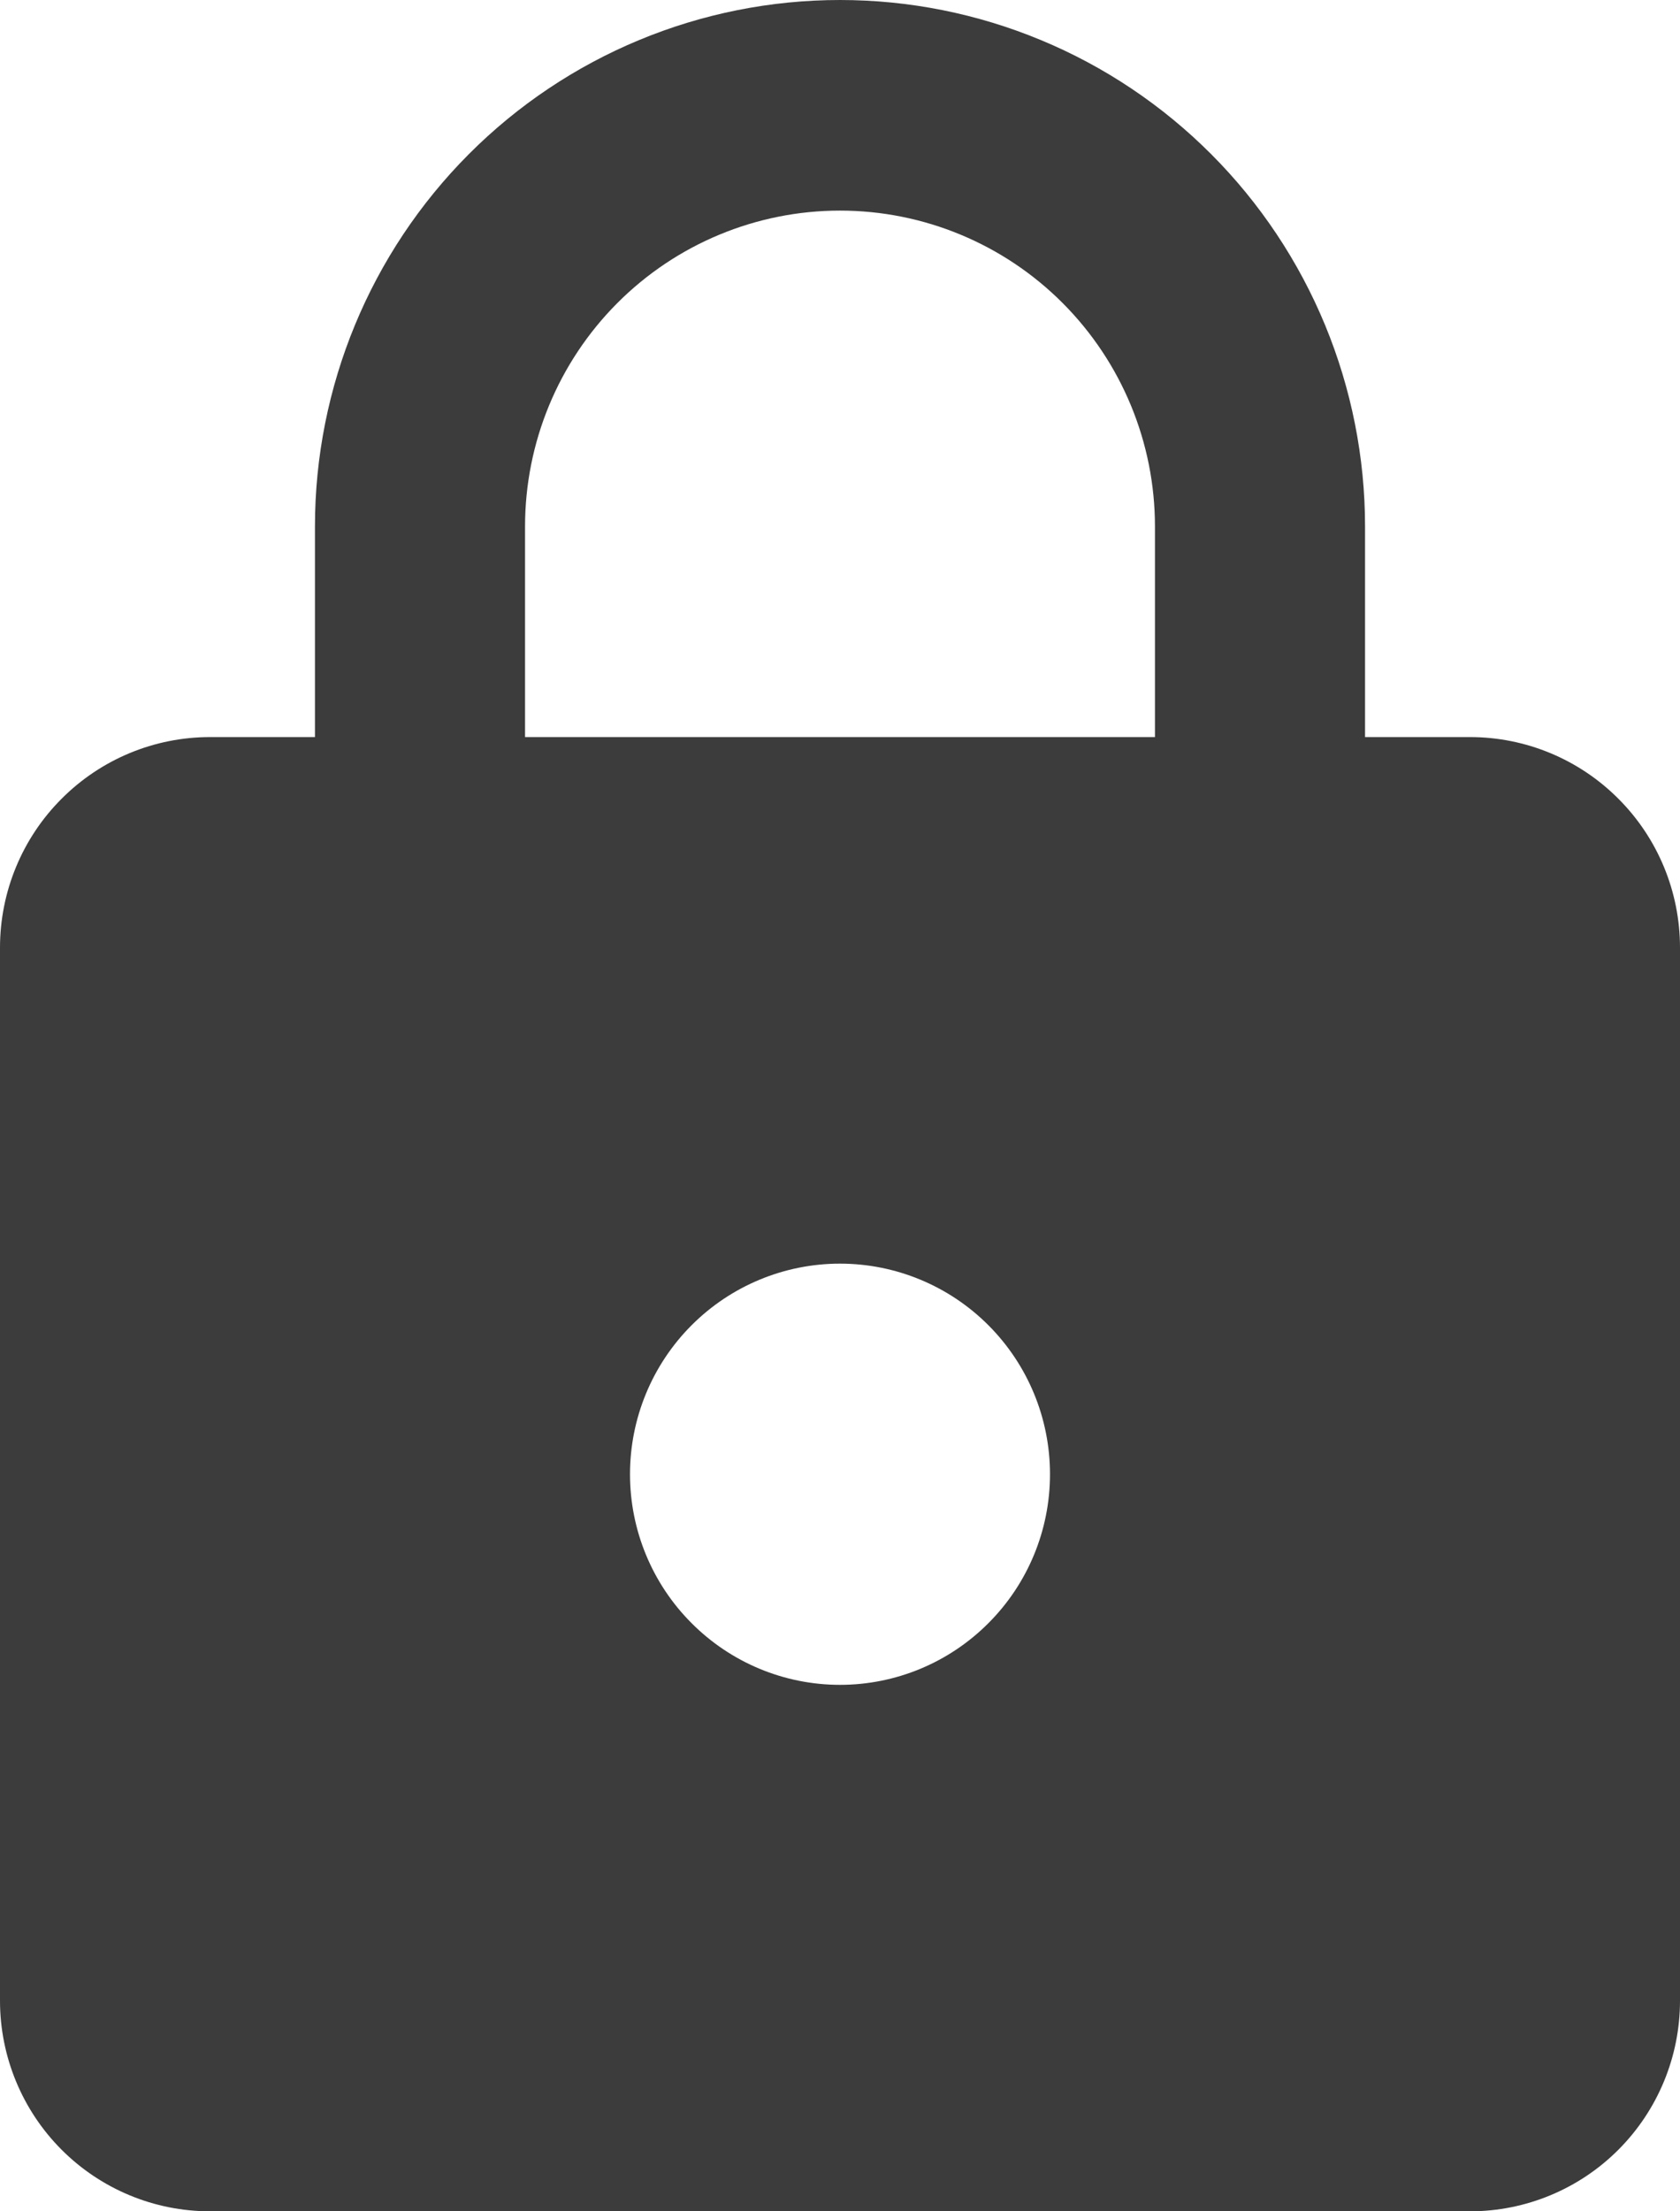 <svg width="19" height="25" viewBox="0 0 19 25" fill="none" xmlns="http://www.w3.org/2000/svg">
<path d="M9.5 19.048C10.13 19.048 10.734 18.797 11.179 18.35C11.625 17.904 11.875 17.298 11.875 16.667C11.875 16.035 11.625 15.43 11.179 14.983C10.734 14.537 10.13 14.286 9.5 14.286C8.87 14.286 8.266 14.537 7.821 14.983C7.375 15.43 7.125 16.035 7.125 16.667C7.125 17.298 7.375 17.904 7.821 18.35C8.266 18.797 8.87 19.048 9.5 19.048ZM16.625 8.333C17.255 8.333 17.859 8.584 18.304 9.031C18.75 9.477 19 10.083 19 10.714V22.619C19 23.25 18.75 23.856 18.304 24.303C17.859 24.749 17.255 25 16.625 25H2.375C1.745 25 1.141 24.749 0.696 24.303C0.25 23.856 0 23.25 0 22.619V10.714C0 10.083 0.25 9.477 0.696 9.031C1.141 8.584 1.745 8.333 2.375 8.333H3.562V5.952C3.562 4.374 4.188 2.86 5.302 1.743C6.415 0.627 7.925 0 9.5 0C10.28 0 11.052 0.154 11.772 0.453C12.493 0.752 13.147 1.191 13.698 1.743C14.25 2.296 14.687 2.952 14.986 3.675C15.284 4.397 15.438 5.171 15.438 5.952V8.333H16.625ZM9.5 2.381C8.555 2.381 7.649 2.757 6.981 3.427C6.313 4.097 5.938 5.005 5.938 5.952V8.333H13.062V5.952C13.062 5.005 12.687 4.097 12.019 3.427C11.351 2.757 10.445 2.381 9.5 2.381Z" fill="#3C3C3C"/>
</svg>
